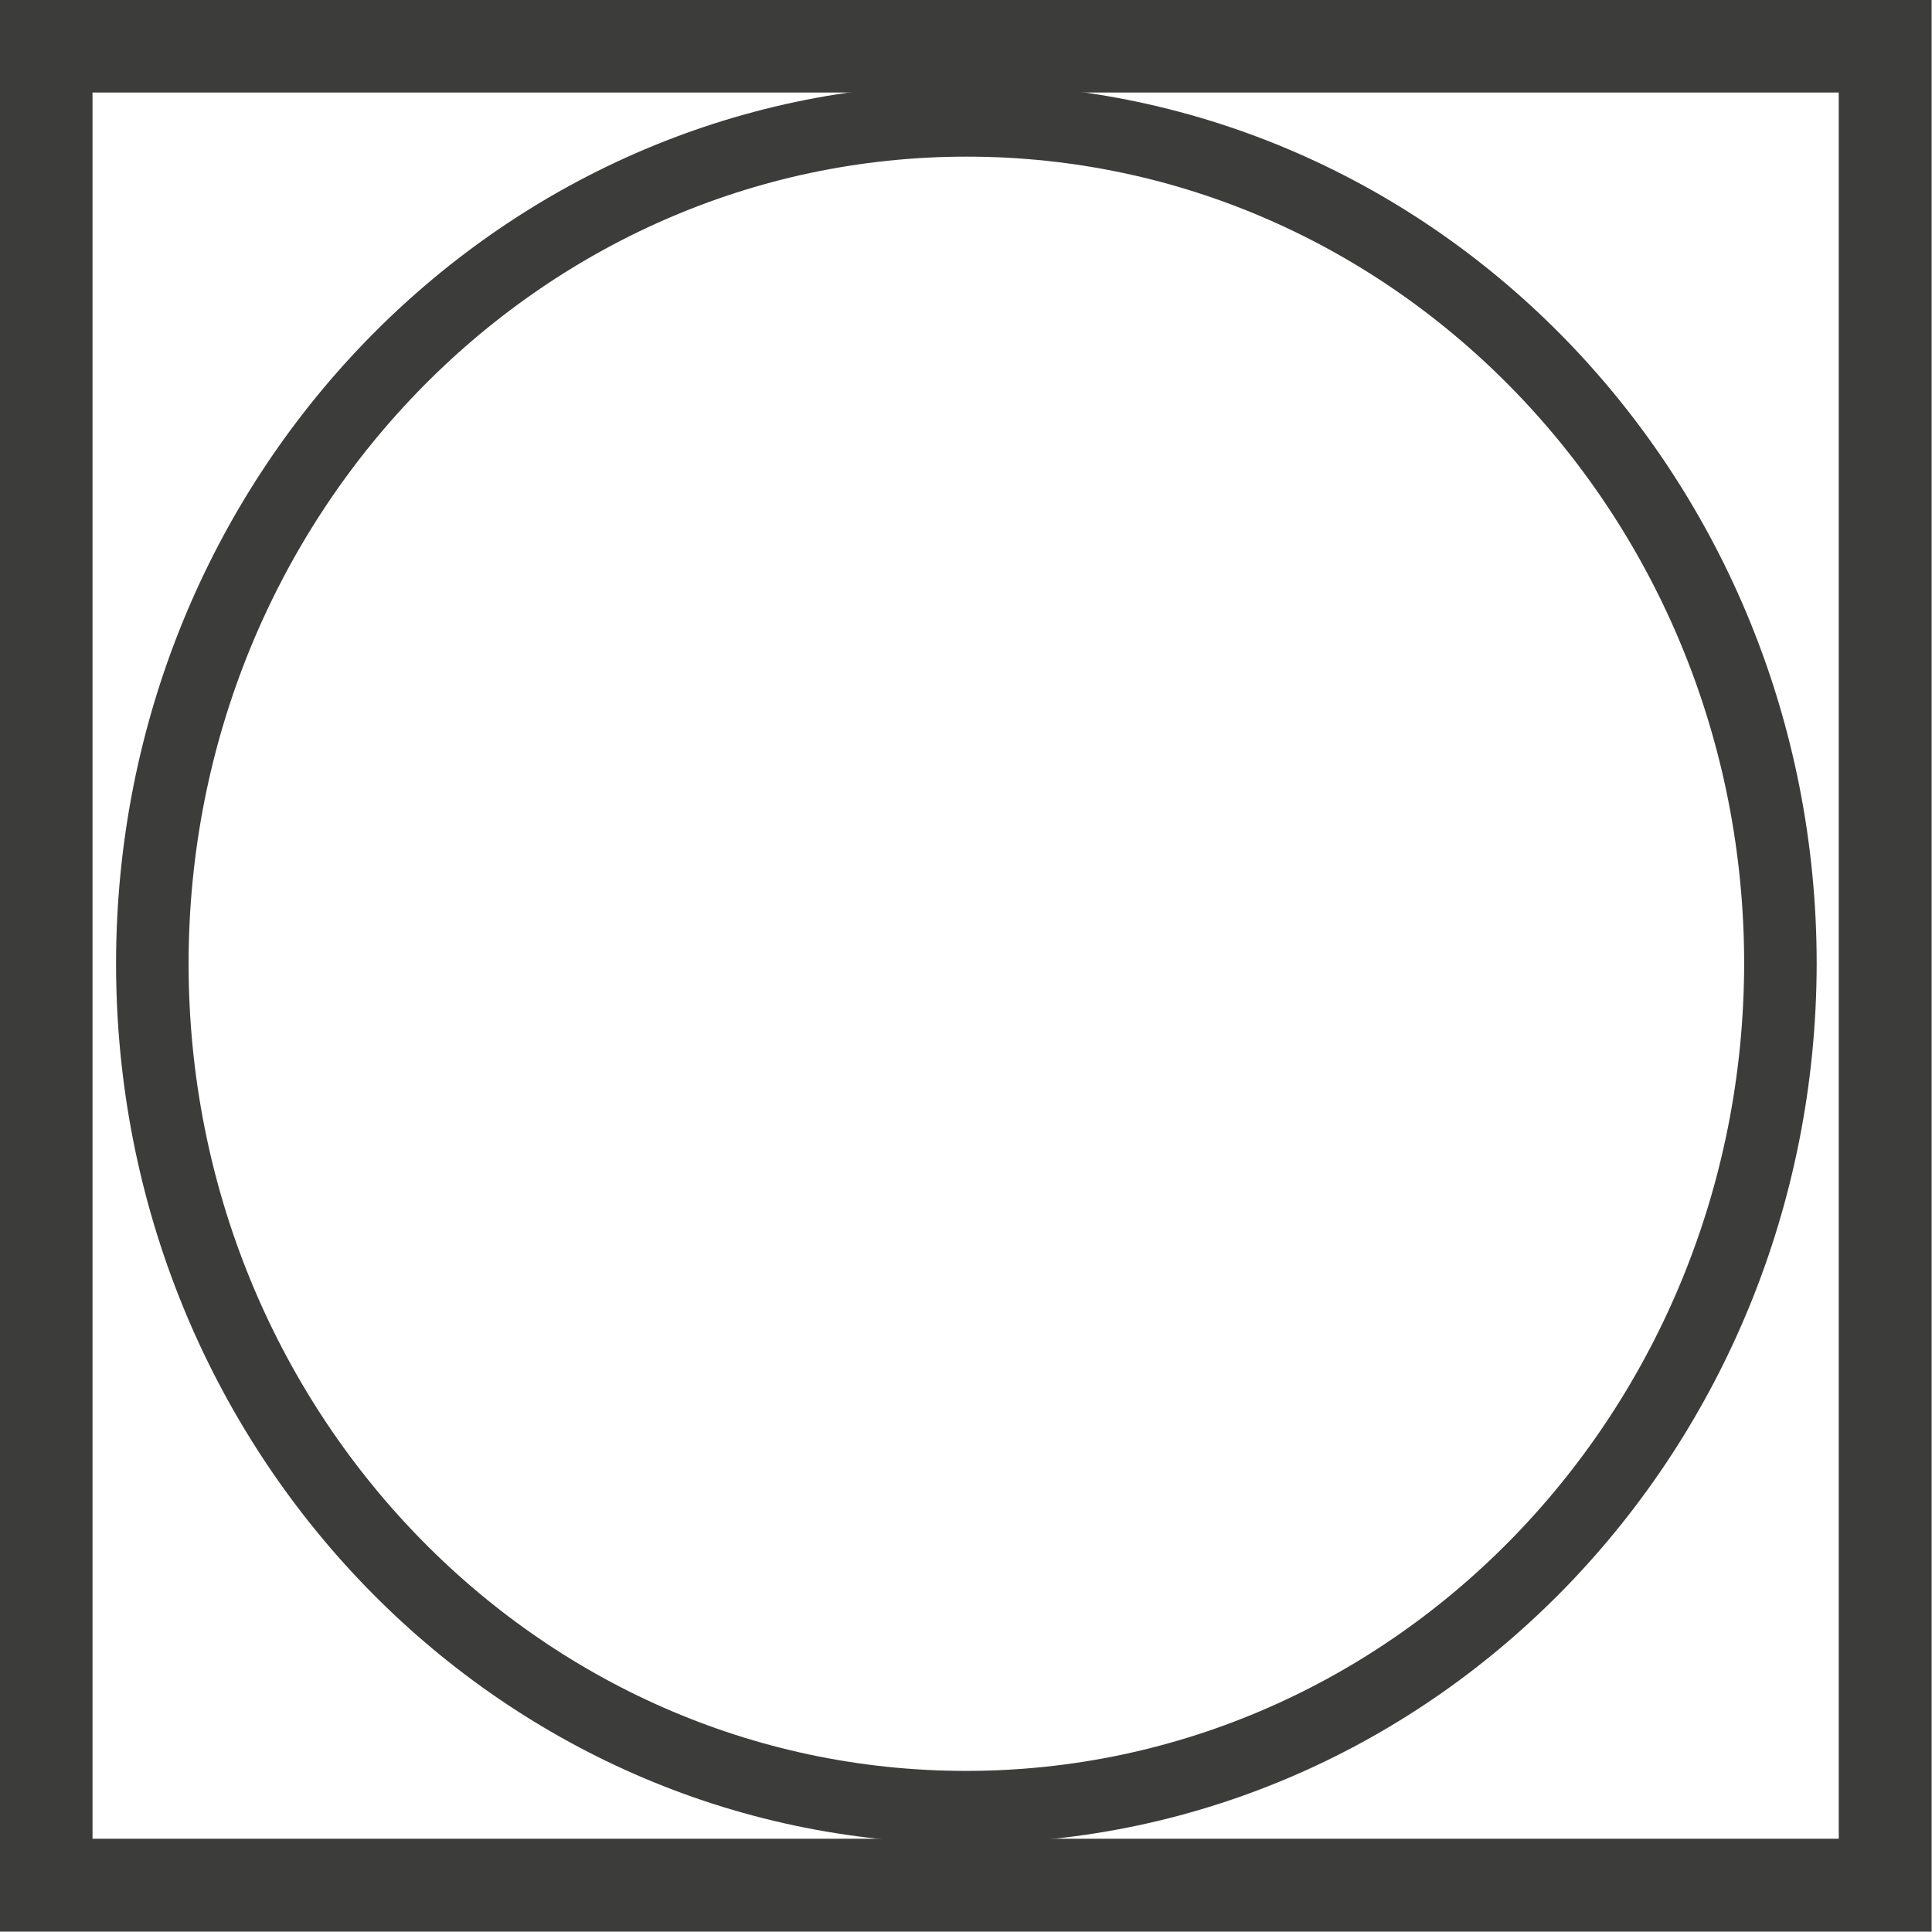 <?xml version="1.0" encoding="utf-8"?>
<!-- Generator: Adobe Illustrator 21.1.0, SVG Export Plug-In . SVG Version: 6.00 Build 0)  -->
<svg version="1.1" id="Ebene_1" xmlns="http://www.w3.org/2000/svg" xmlns:xlink="http://www.w3.org/1999/xlink" x="0px" y="0px"
	 viewBox="0 0 260 260" style="enable-background:new 0 0 260 260;" xml:space="preserve">
<style type="text/css">
	.st0{fill:none;stroke:#3C3C3B;stroke-width:9.76;}
	.st1{fill:none;stroke:#3C3C3B;stroke-width:12.5;}
</style>
<title>trommeltrocknen</title>
<g id="Ebene_2">
	<g id="Ebene_1-2">
		<path id="path1580" class="st0" d="M239.6,129.7c0-62.7-49-113.5-109.5-113.5S20.5,67,20.5,129.7s49,113.5,109.5,113.5
			S239.5,192.4,239.6,129.7L239.6,129.7z"/>
		<rect id="rect1542" x="6.2" y="6.2" class="st1" width="247.5" height="247.5"/>
	</g>
</g>
</svg>
